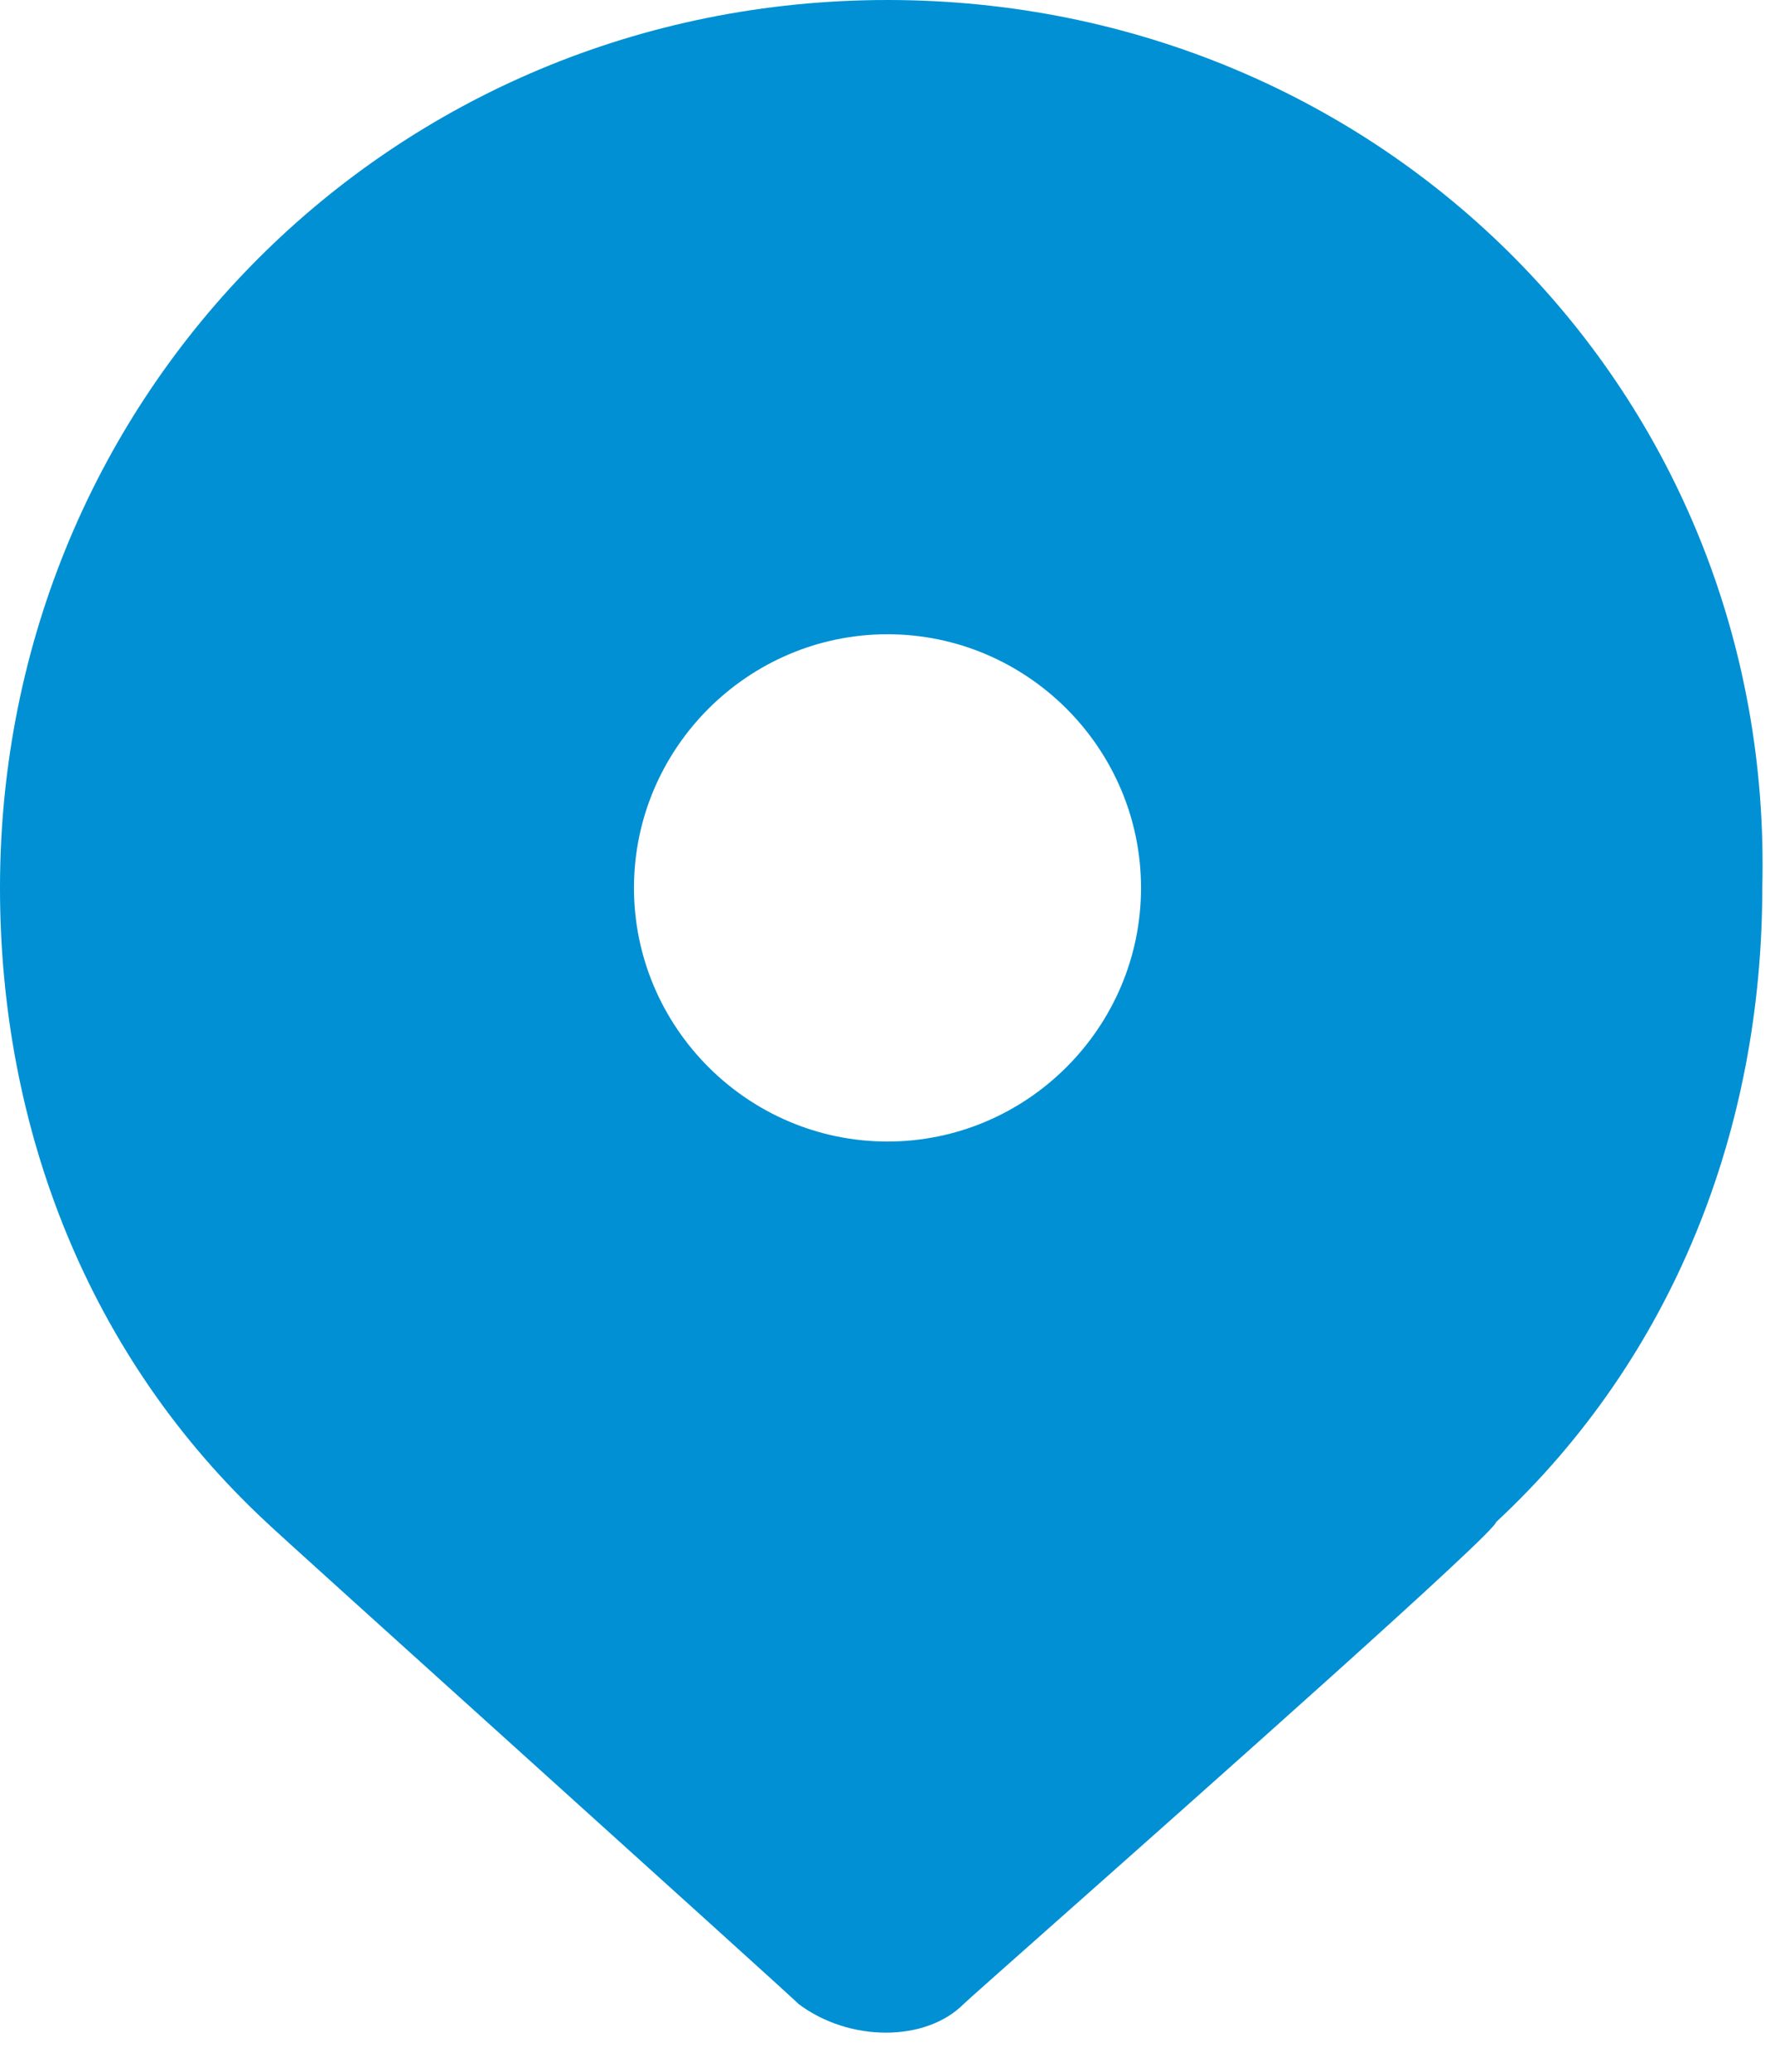 <svg width="12" height="14" viewBox="0 0 12 14" fill="none" xmlns="http://www.w3.org/2000/svg">
<path fill-rule="evenodd" clip-rule="evenodd" d="M0 6C0 2.657 2.657 0 6 0C9.343 0 12 2.657 11.914 6C11.914 7.629 11.314 9.171 10.114 10.286C10.114 10.35 8.149 12.092 7.122 13.002C6.776 13.309 6.536 13.521 6.514 13.543C6.257 13.8 5.743 13.8 5.4 13.543C5.357 13.5 4.479 12.707 3.6 11.914C2.721 11.121 1.843 10.329 1.8 10.286C0.6 9.171 0 7.629 0 6ZM4.286 6C4.286 6.943 5.057 7.714 6 7.714C6.943 7.714 7.714 6.943 7.714 6C7.714 5.057 6.943 4.286 6 4.286C5.057 4.286 4.286 5.057 4.286 6Z" fill="#0090D3"/>
</svg>

